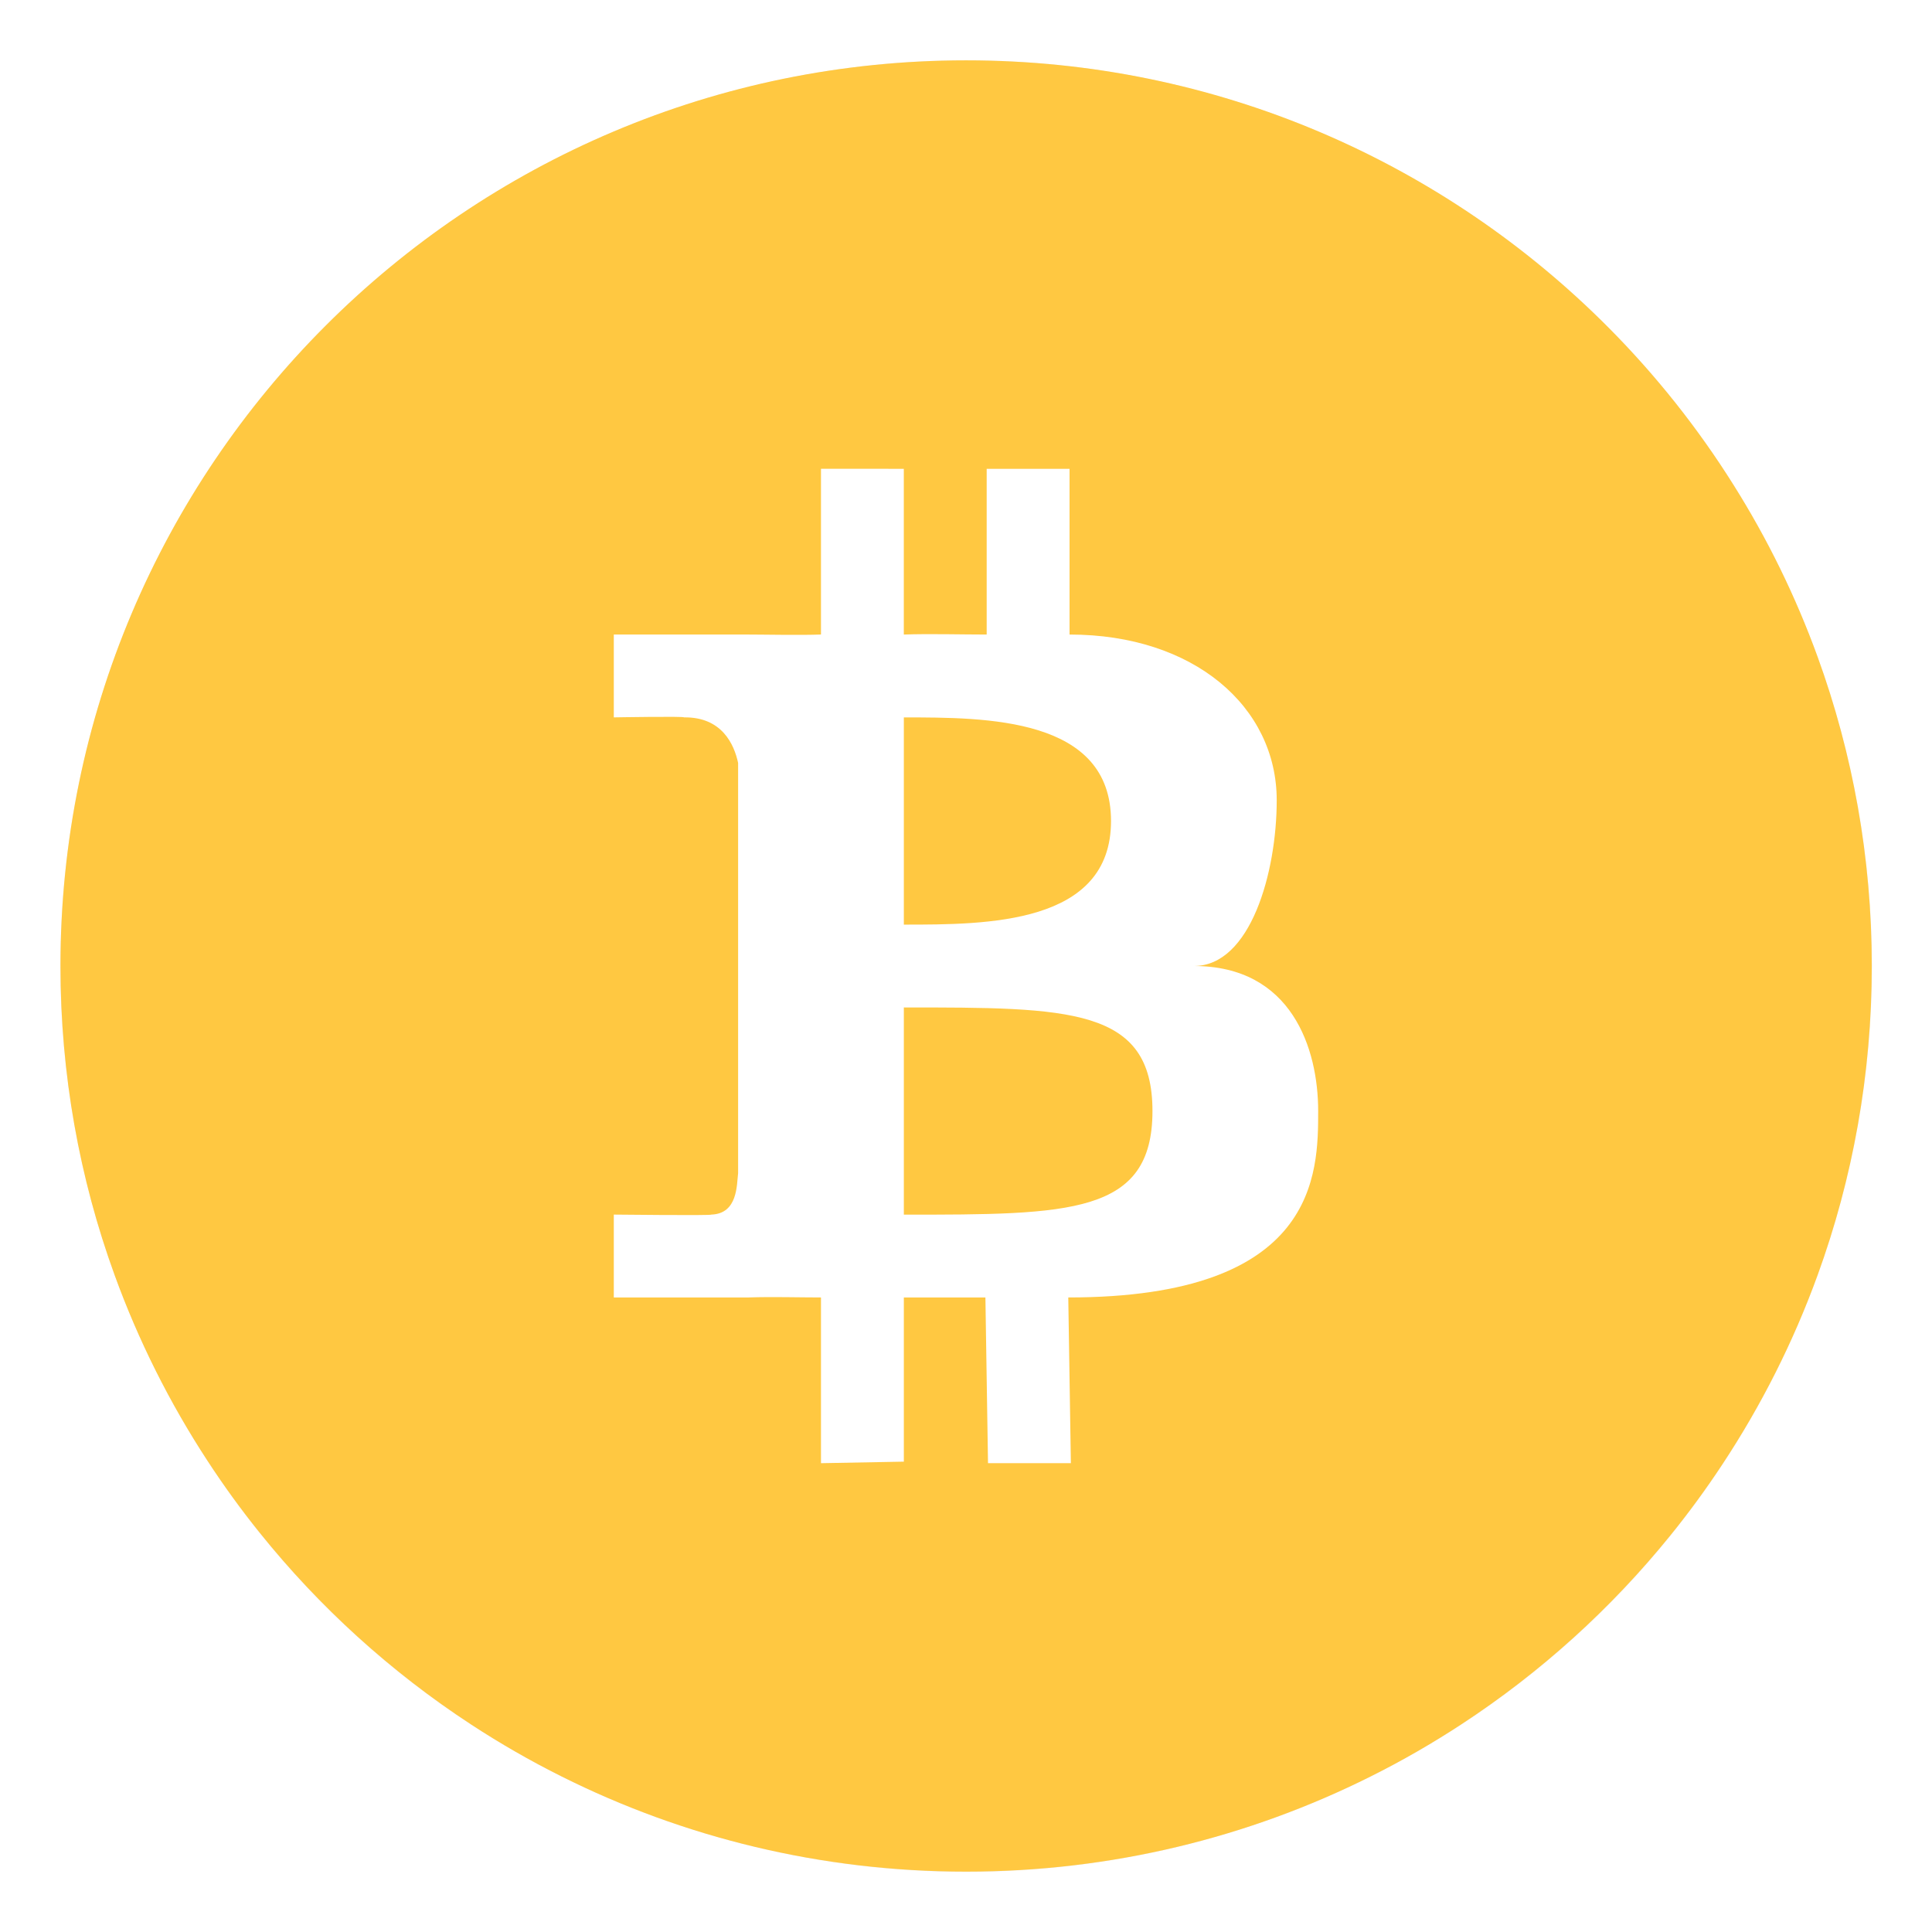 <?xml version="1.0" encoding="UTF-8"?>
<svg width="64" height="64" version="1.1" viewBox="0 0 64 64" xmlns="http://www.w3.org/2000/svg" xmlns:cc="http://creativecommons.org/ns#" xmlns:dc="http://purl.org/dc/elements/1.1/" xmlns:rdf="http://www.w3.org/1999/02/22-rdf-syntax-ns#">
 <defs>
  <filter id="filter11290" x="-.024" y="-.024" width="1.048" height="1.048" color-interpolation-filters="sRGB">
   <feGaussianBlur stdDeviation="0.159"/>
  </filter>
  <linearGradient id="linearGradient1005" x1=".871" x2="16.246" y1="16.164" y2=".789" gradientTransform="matrix(3.78 0 0 3.78 99.392 -22.484)" gradientUnits="userSpaceOnUse">
   <stop stop-color="#ffc841" offset="0"/>
   <stop stop-color="#ffc841" offset="1"/>
  </linearGradient>
 </defs>
 <g transform="translate(-99.525 22.508)">
  <circle transform="matrix(3.78 0 0 3.78 99.423 -22.484)" cx="8.494" cy="8.46" r="7.938" filter="url(#filter11290)" opacity=".25" stroke-width=".14"/>
  <path d="m161.53 9.491c0 3.596-0.633 7.045-1.794 10.24-0.807 2.221-1.869 4.321-3.152 6.264-0.538 0.817-1.115 1.605-1.729 2.363-1.964 2.426-4.298 4.538-6.919 6.253-0.965 0.632-1.968 1.21-3.006 1.728-4.032 2.018-8.584 3.153-13.401 3.153s-9.369-1.135-13.401-3.153c-1.038-0.518-2.042-1.096-3.007-1.728-2.654-1.738-5.016-3.883-6.996-6.349-0.615-0.764-1.192-1.56-1.729-2.384-1.249-1.91-2.284-3.971-3.075-6.149-1.161-3.195-1.793-6.642-1.793-10.237 0-16.569 13.432-30.001 30.001-30.001 8.317 0 15.843 3.385 21.277 8.851 1.566 1.575 2.958 3.323 4.144 5.214 1.121 1.78 2.057 3.688 2.786 5.695 1.161 3.196 1.794 6.644 1.794 10.24z" fill="url(#linearGradient1005)" stroke-width=".117"/>
 </g>
 <circle cx="-1168.4" cy="-1251.4" r="0" fill="#5e4aa6"/>
 <circle cx="-68.876" cy="14.092" r="0" fill="#5e4aa6" fill-rule="evenodd"/>
 <path d="m27.196 15.529v5.49c-0.675 0.027-1.914 0-2.56 0h-4.303v2.745s2.359-0.041 2.322 0c1.263-0.019 1.665 0.898 1.796 1.509v13.589c-0.048 0.386-0.007 1.345-0.89 1.373 0.041 0.036-3.228 0-3.228 0v2.745h4.466c0.755-0.027 1.667 0 2.397 0v5.49l2.745-0.051v-5.439h2.702l0.086 5.49h2.745l-0.086-5.49c8.278 0 8.278-4.118 8.278-6.179 0-2.056-0.871-4.799-4.118-4.801 1.875 0.003 2.745-3.097 2.745-5.49 0-3.097-2.745-5.49-6.863-5.49v-5.49h-2.745v5.49c-0.82 0-1.913-0.03-2.745 0v-5.49zm2.745 8.236c2.745 0 6.863 5.2e-5 6.863 3.432 4.76e-4 3.432-4.118 3.432-6.863 3.432zm0 9.608c5.49 1.72e-4 8.236 5.2e-5 8.236 3.432 5.71e-4 3.432-2.745 3.432-8.236 3.432z" fill="#fff" stroke-width="1.017"/>
 <g transform="matrix(3.78 0 0 3.78 99.423 -22.484)" fill="#5e4aa6" stroke-width=".265">
  <circle cx="-330.35" cy="-328.38" r="0"/>
  <circle cx="-312.11" cy="-326.25" r="0"/>
  <circle cx="-306.02" cy="-333.07" r="0"/>
  <circle cx="-308.84" cy="-326.01" r="0"/>
 </g>
</svg>
